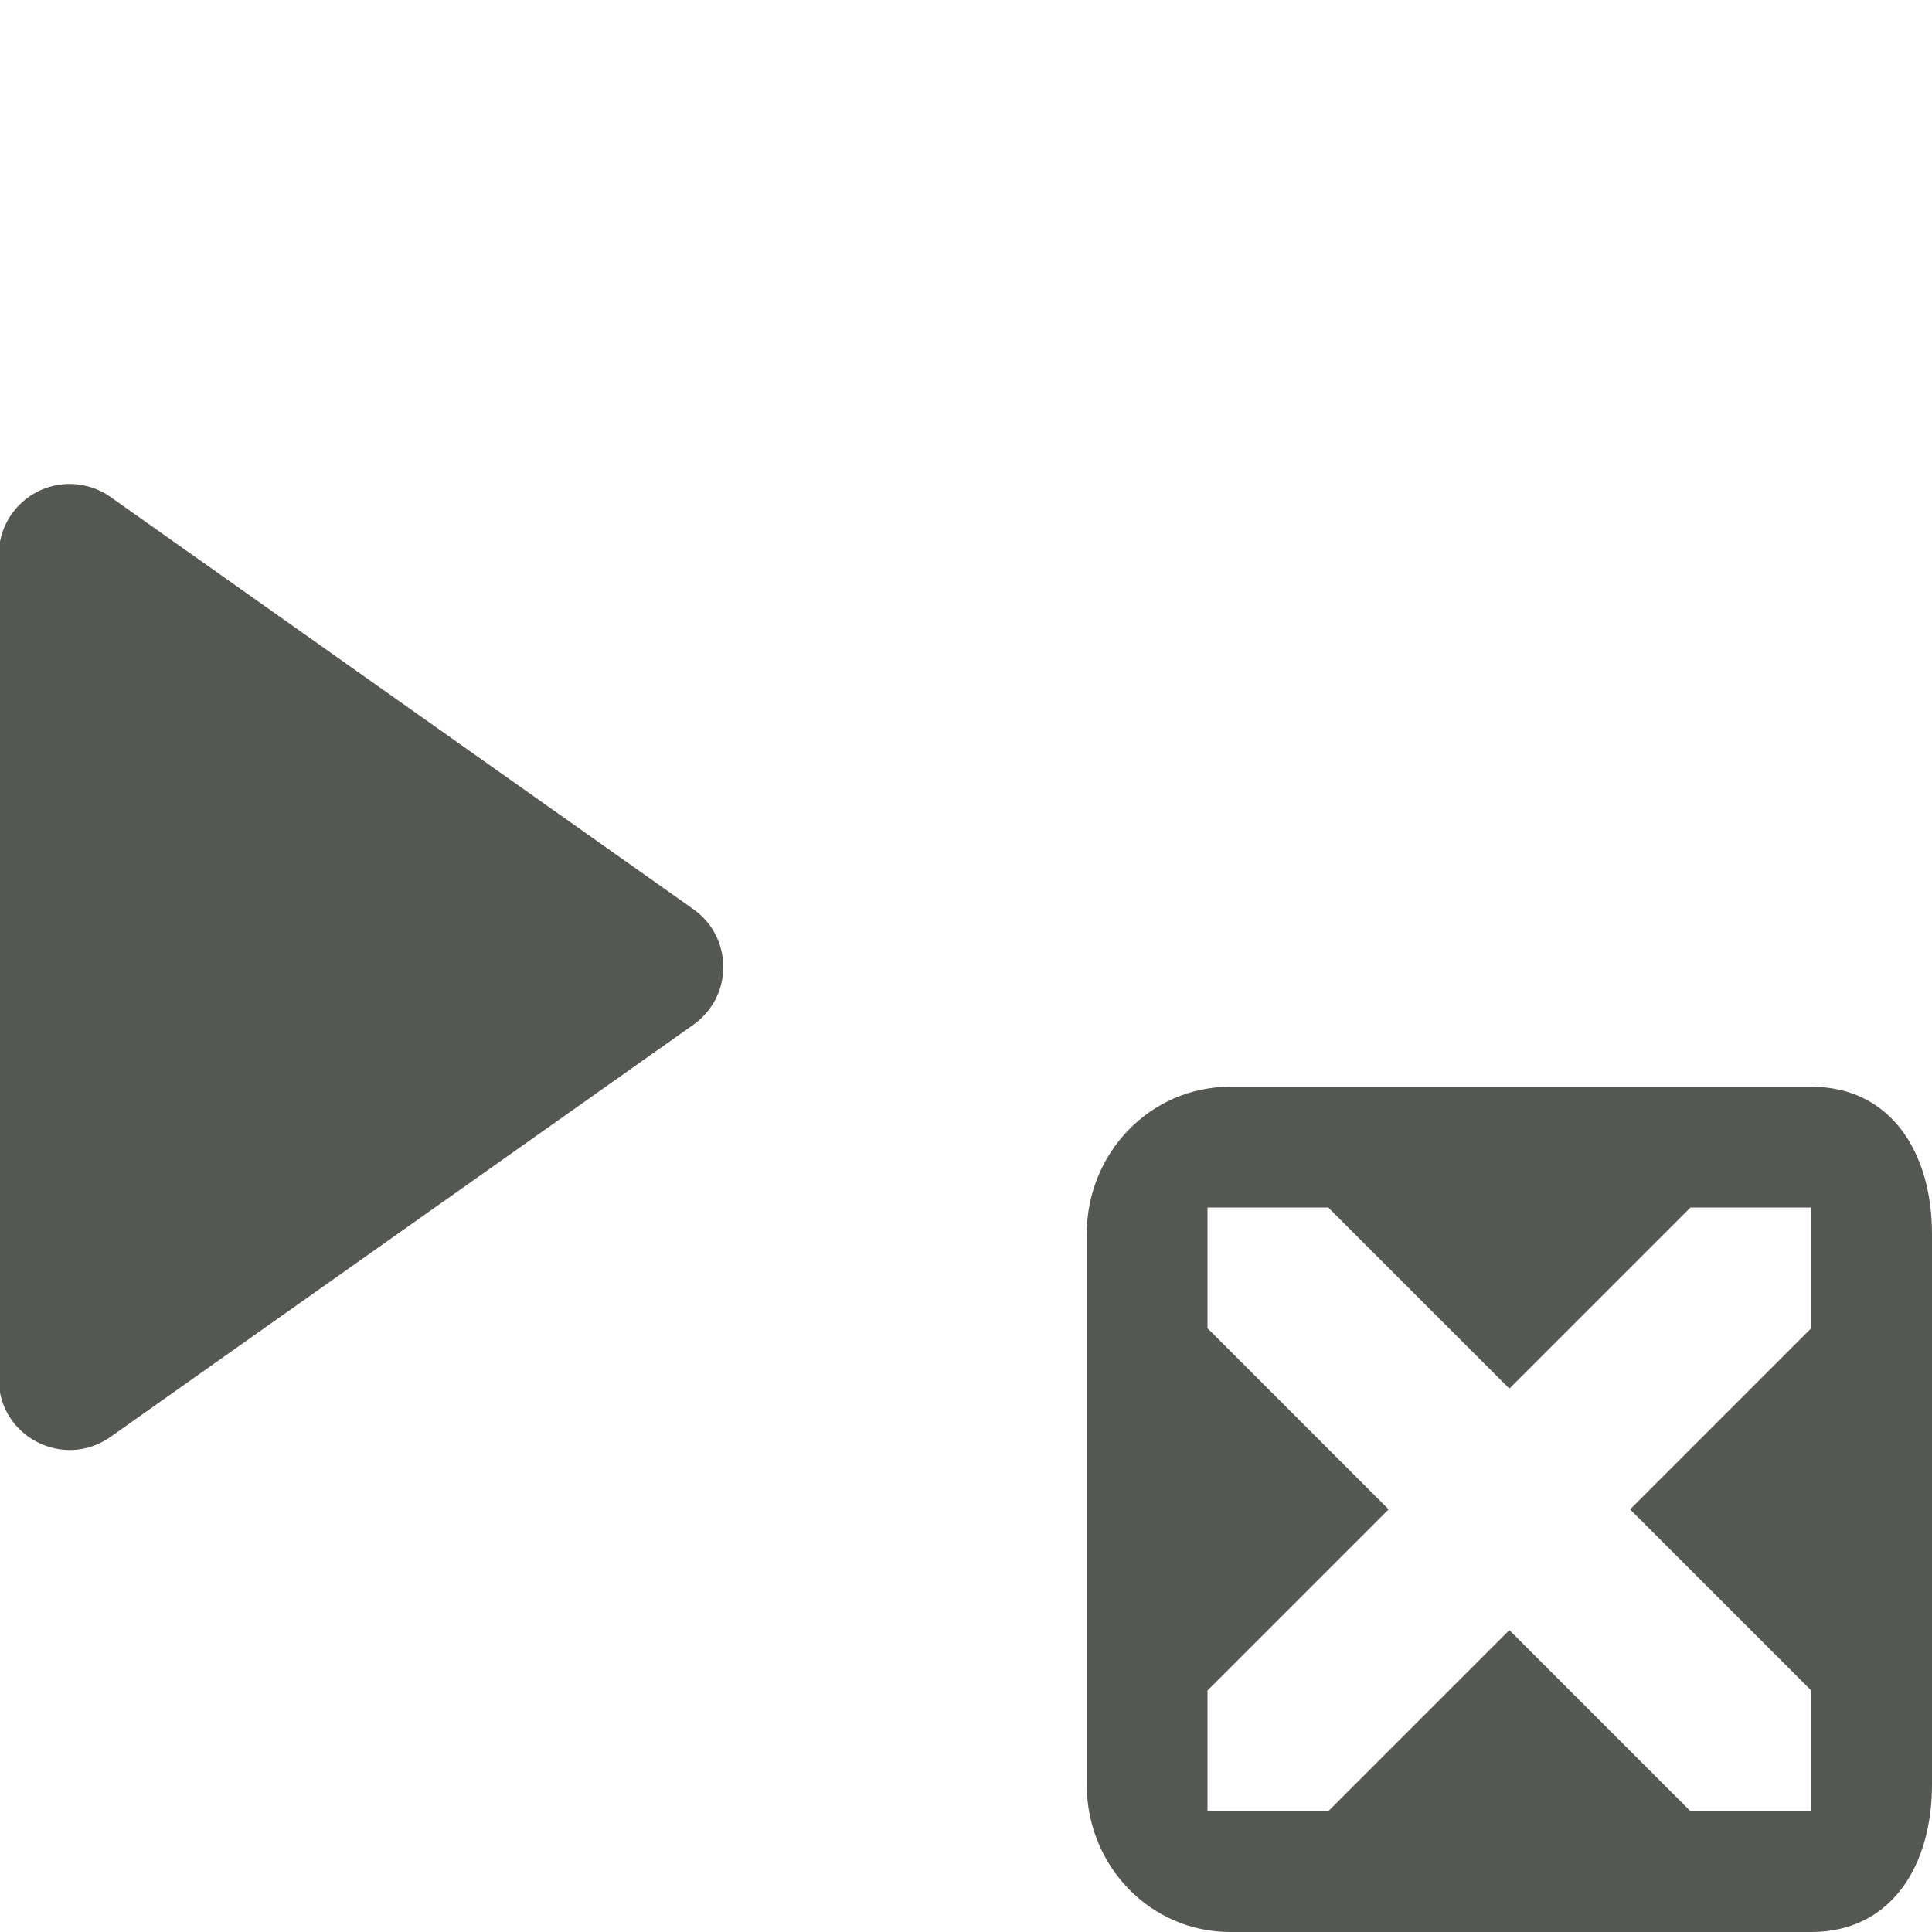 <?xml version="1.0" encoding="UTF-8"?>
<svg xmlns="http://www.w3.org/2000/svg" xmlns:xlink="http://www.w3.org/1999/xlink" width="32px" height="32px" viewBox="0 0 32 32" version="1.1">
<g id="surface1">
<path style=" stroke:none;fill-rule:nonzero;fill:rgb(33.333%,34.118%,32.549%);fill-opacity:1;" d="M 1.168 8.016 C 0.516 8.008 -0.02 8.535 -0.02 9.188 L -0.02 22.844 C -0.02 23.793 1.051 24.348 1.828 23.801 L 11.484 16.973 C 12.145 16.504 12.145 15.527 11.484 15.059 L 1.828 8.23 C 1.637 8.094 1.406 8.02 1.168 8.016 Z M 20.375 18 C 19.051 18 18 19.098 18 20.438 L 18 29.562 C 18 30.902 19.051 32 20.375 32 L 30 32 C 31.324 32 32 30.902 32 29.562 L 32 20.438 C 32 19.098 31.324 18 30 18 Z M 20 20 L 22 20 L 25 23 L 28 20 L 30 20 L 30 22 L 27 25 L 30 28 L 30 30 L 28 30 L 25 27 L 22 30 L 20 30 L 20 28 L 23 25 L 20 22 Z M 20 20 "/>
</g>
</svg>
